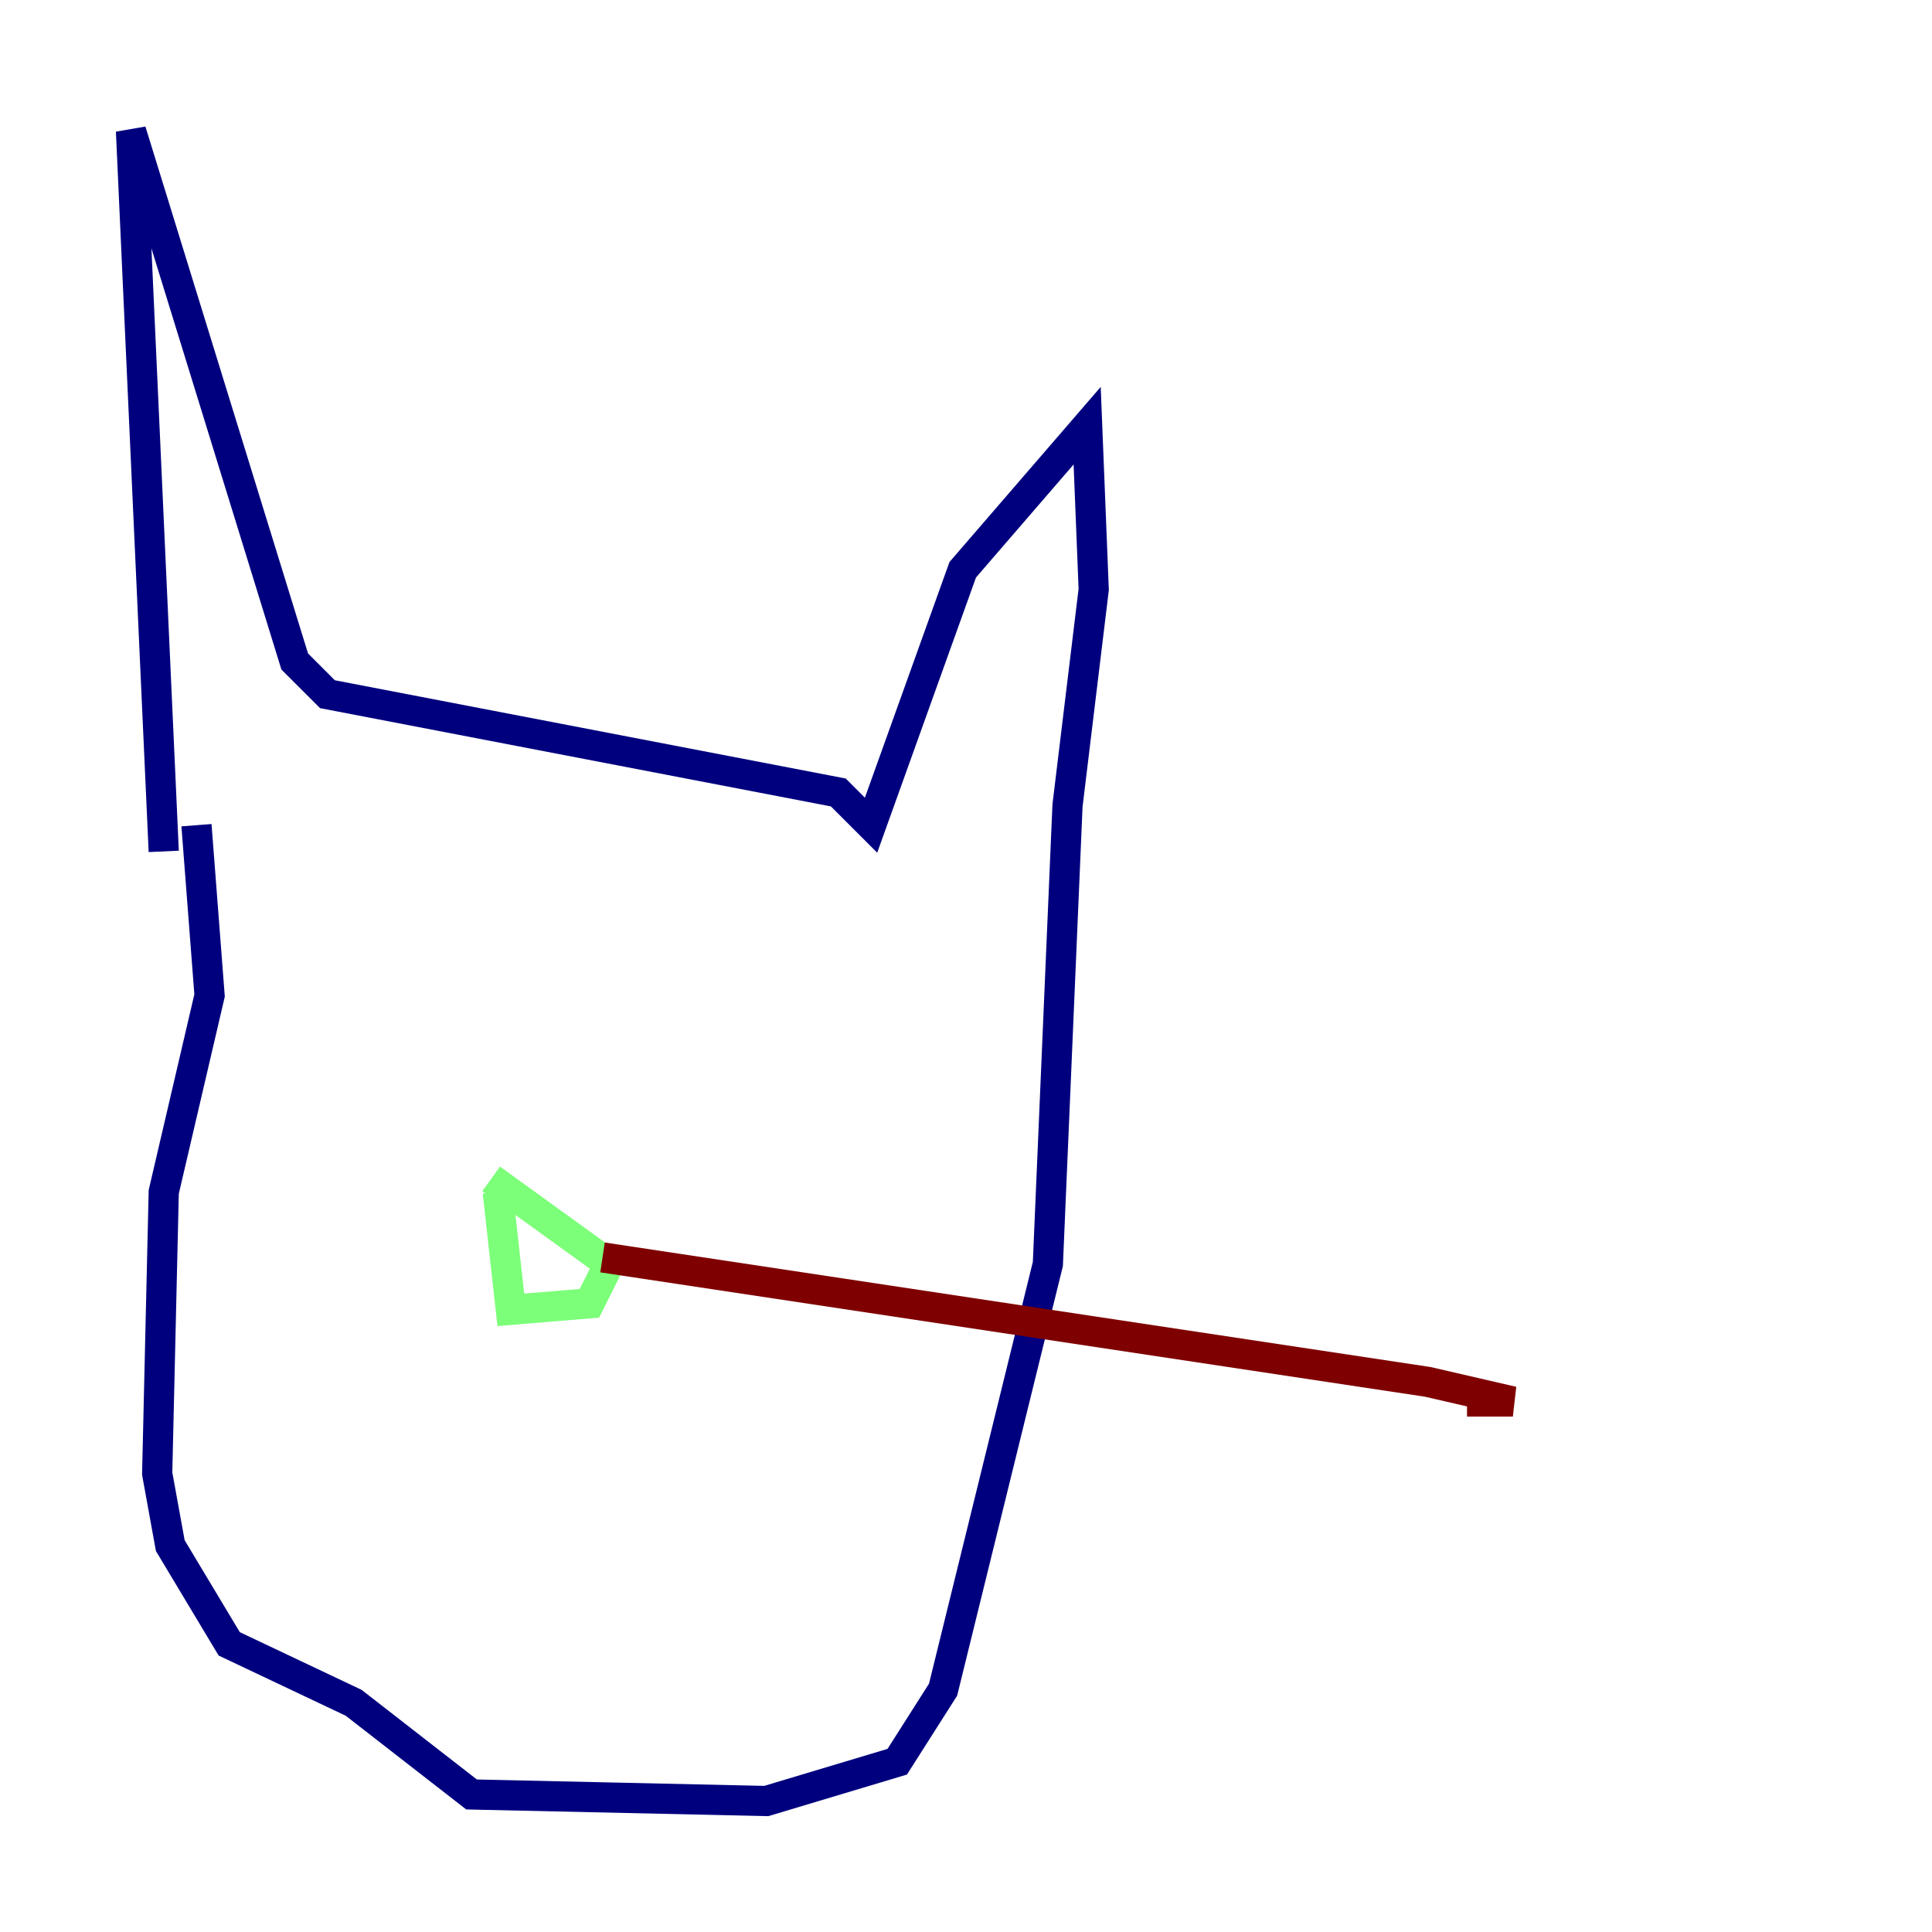 <?xml version="1.0" encoding="utf-8" ?>
<svg baseProfile="tiny" height="128" version="1.2" viewBox="0,0,128,128" width="128" xmlns="http://www.w3.org/2000/svg" xmlns:ev="http://www.w3.org/2001/xml-events" xmlns:xlink="http://www.w3.org/1999/xlink"><defs /><polyline fill="none" points="10.848,56.407 8.678,8.678 19.525,43.824 21.695,45.993 55.539,52.502 57.709,54.671 63.783,37.749 72.027,28.203 72.461,39.051 70.725,53.37 69.424,83.742 62.481,111.946 59.444,116.719 50.766,119.322 31.241,118.888 23.43,112.814 15.186,108.909 11.281,102.4 10.414,97.627 10.848,78.969 13.885,65.953 13.017,54.671" stroke="#00007f" stroke-width="2" /><polyline fill="none" points="32.542,78.102 40.352,83.742 39.051,86.346 33.844,86.78 32.976,78.969" stroke="#7cff79" stroke-width="2" /><polyline fill="none" points="39.919,83.308 94.59,91.552 100.231,92.854 97.193,92.854" stroke="#7f0000" stroke-width="2" /></svg>